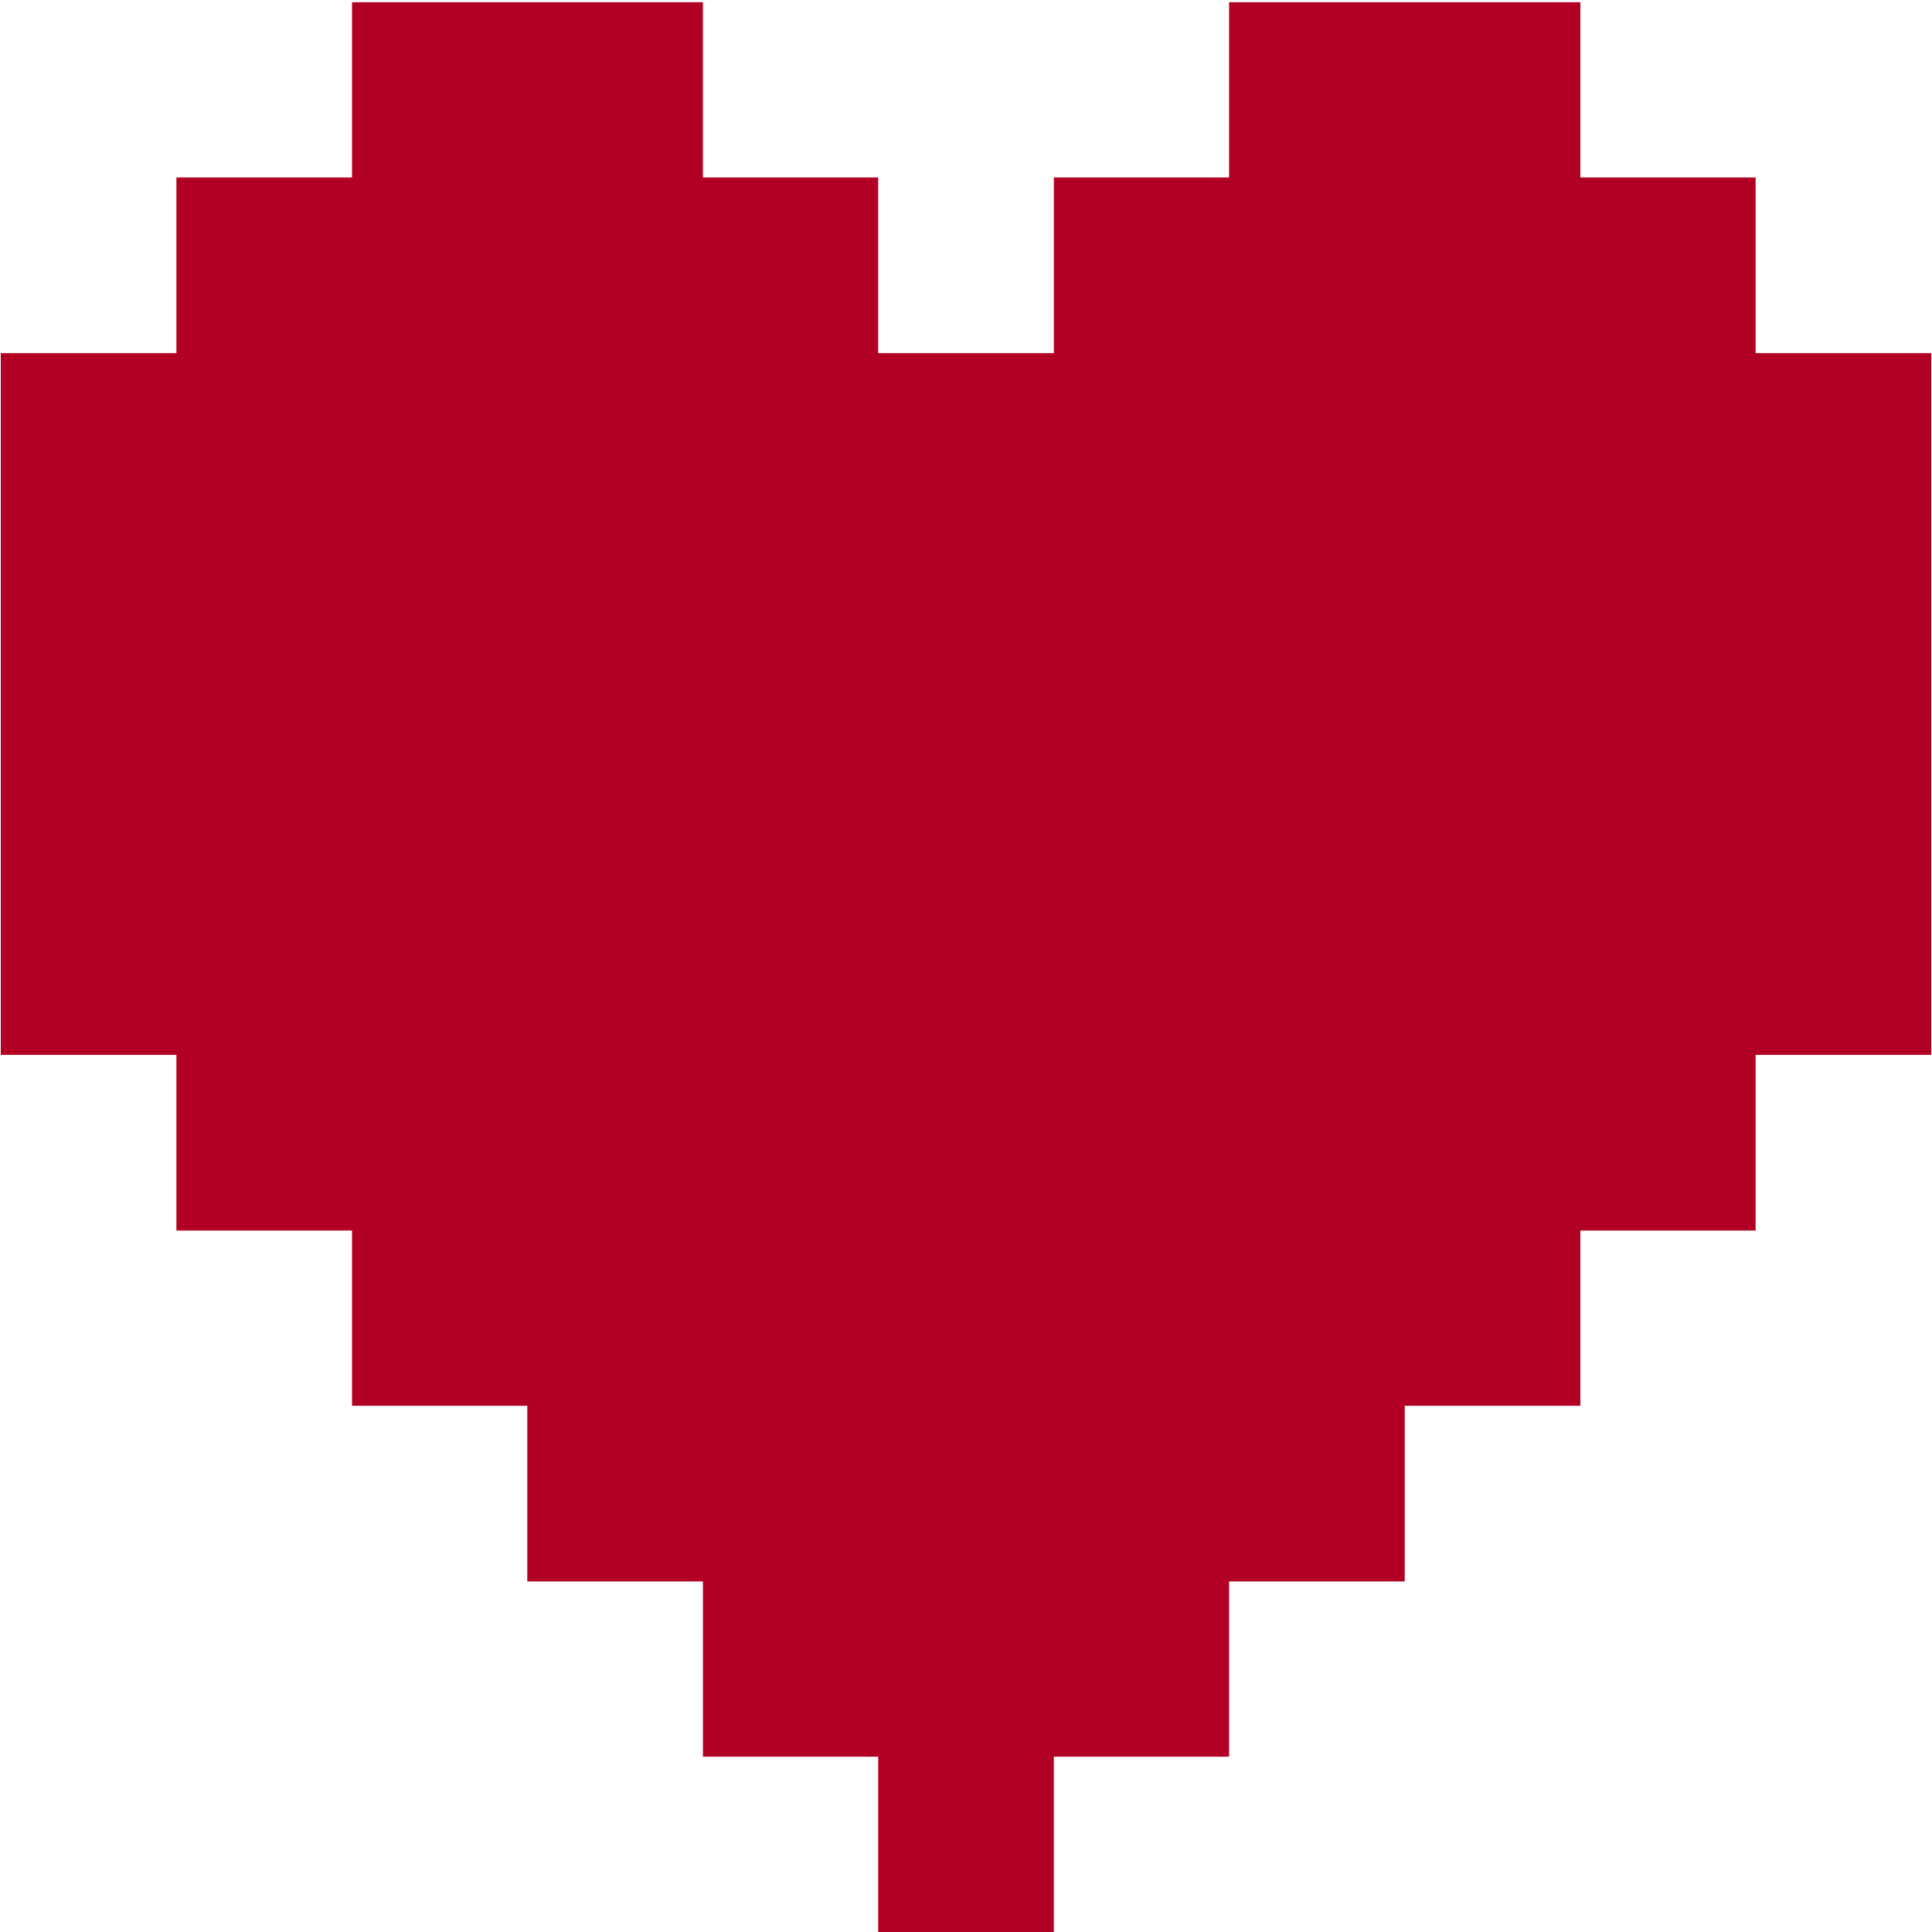 <svg xmlns="http://www.w3.org/2000/svg" viewBox="280 310 640 640">
  <path fill="#B20025" d="m919.75 426.97v232.48h-58.18v58.18h-58.059v58.059h-58.18v58.18h-58.18v58.059h-58.059v58.18h-58.18v-58.18h-58.059v-58.059h-58.18v-58.18h-58.059v-58.059h-58.18v-58.18h-58.18v-232.48h58.18v-58.18h58.18v-58.059h116.24v58.059h58.059v58.18h58.18v-58.18h58.059v-58.059h116.36v58.059h58.059v58.18z"/>
</svg>